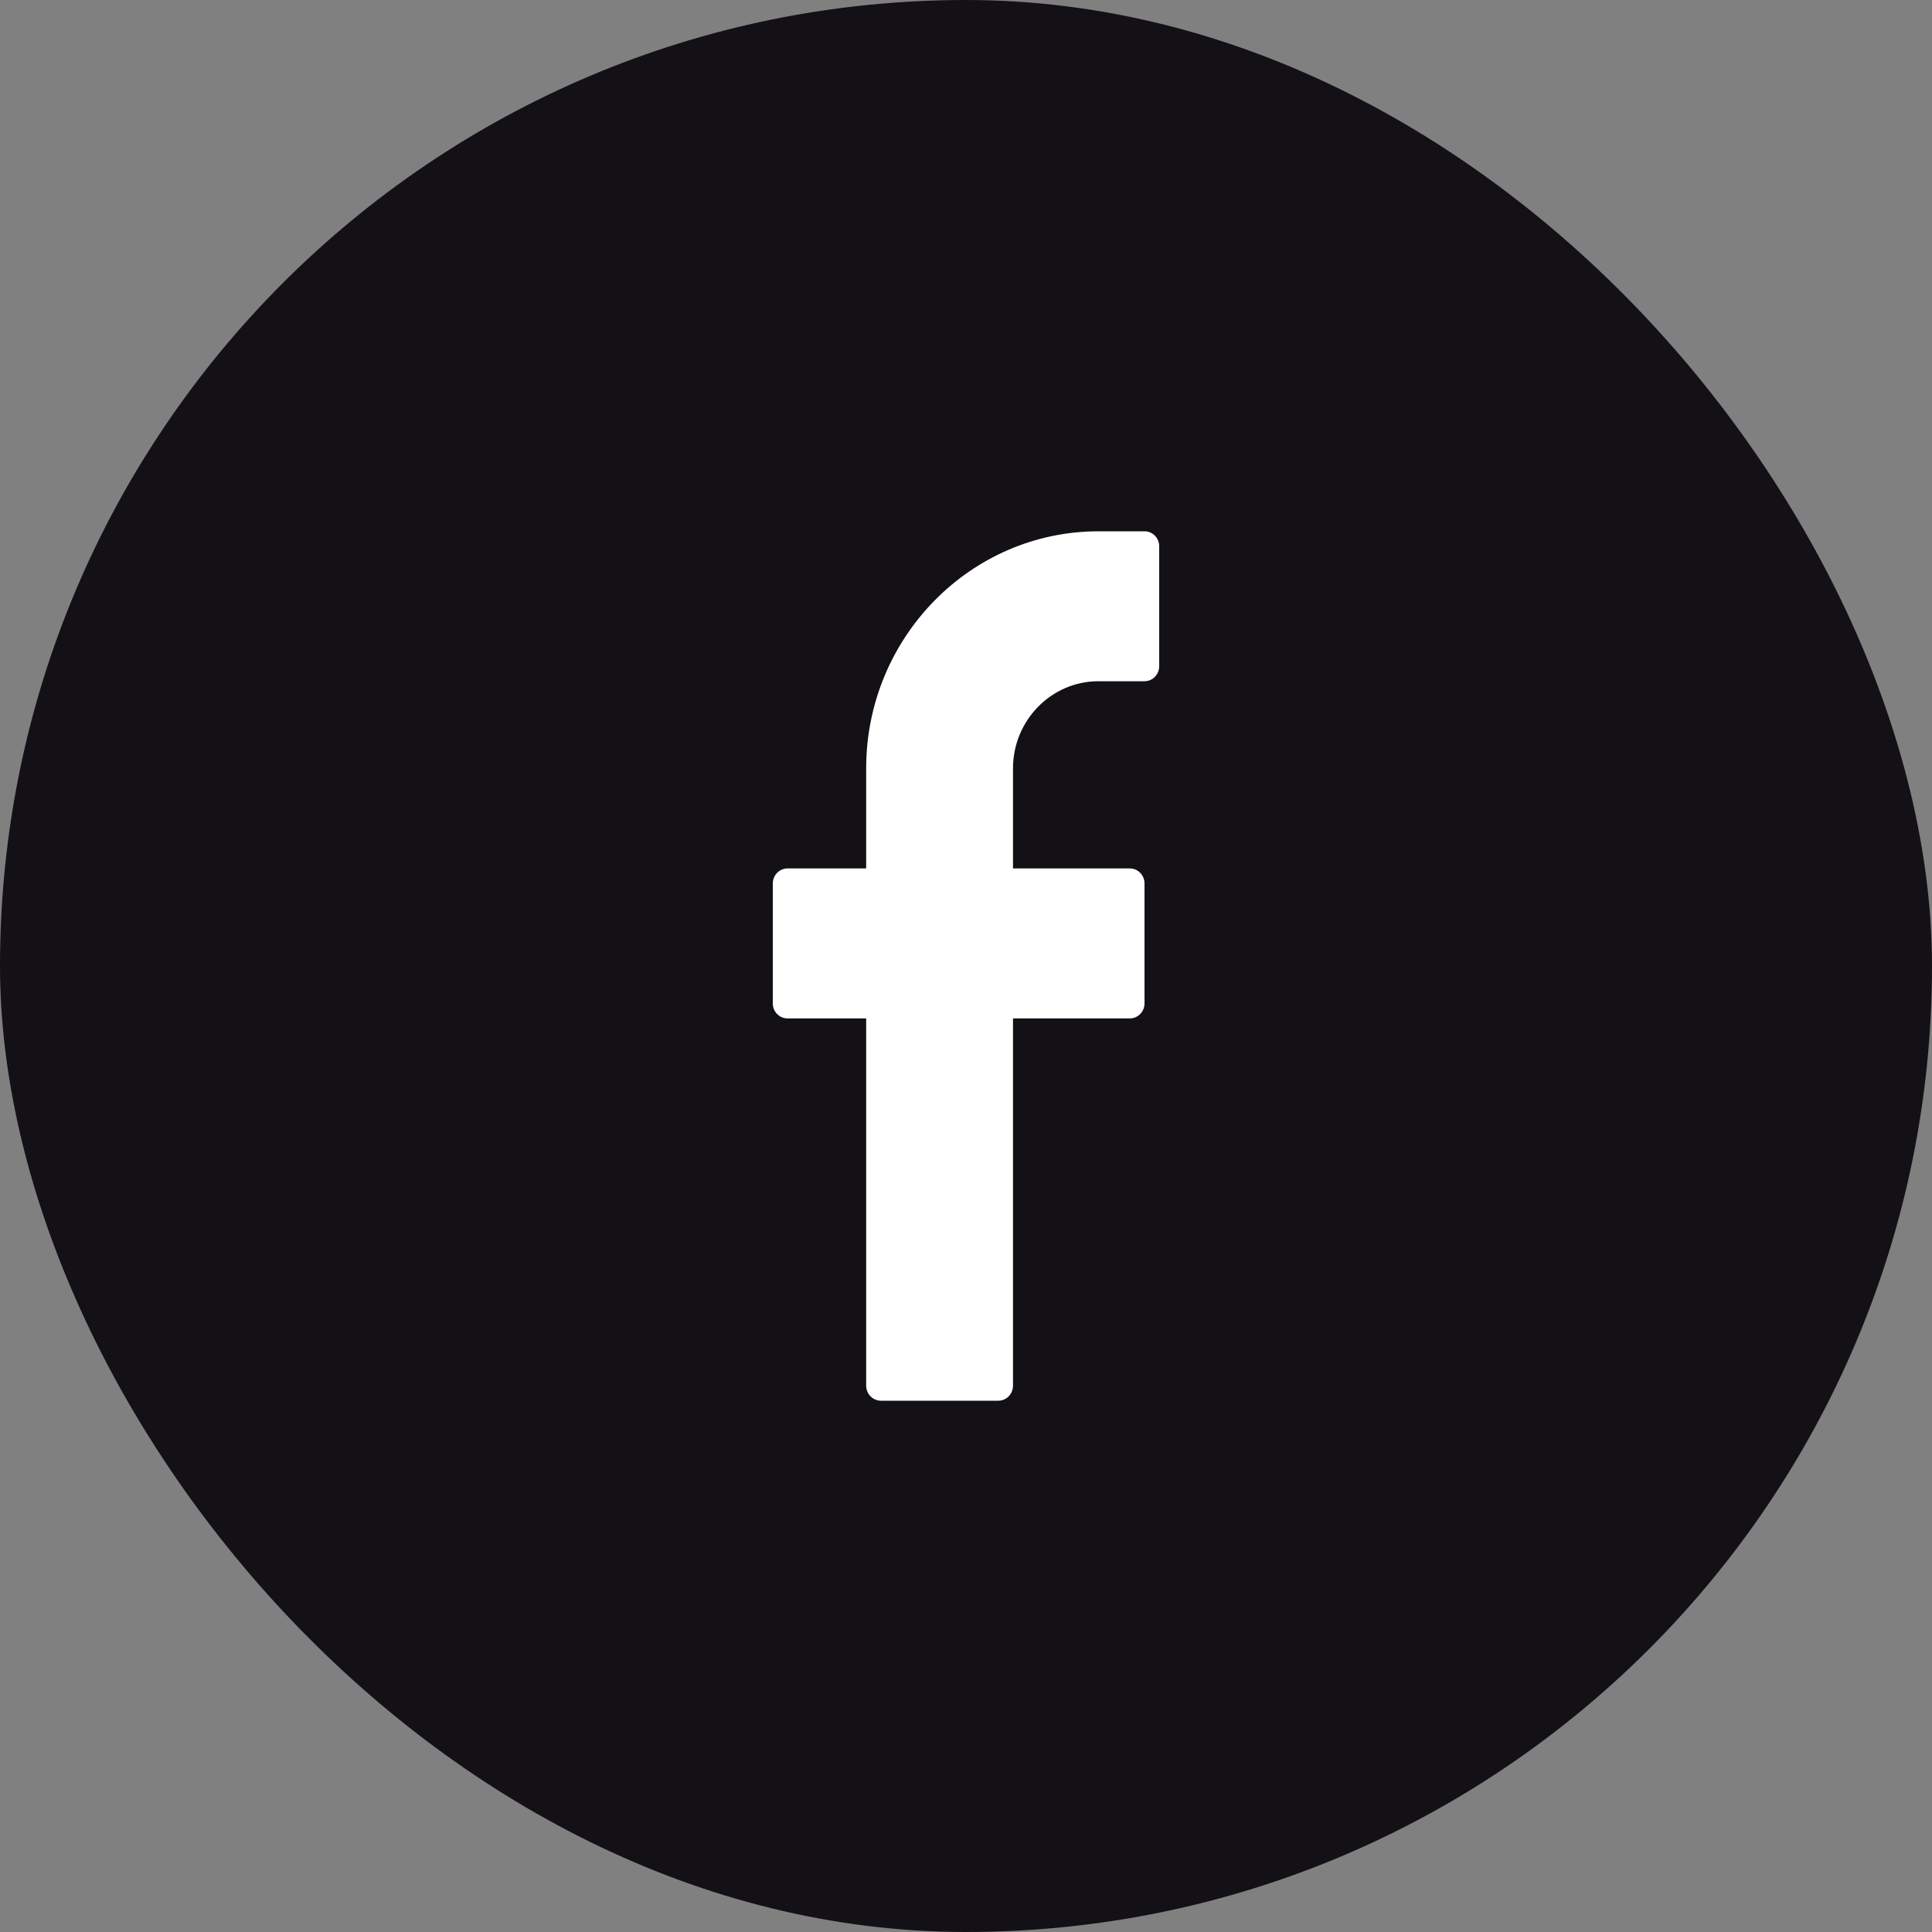 <svg width="40" height="40" viewBox="0 0 40 40" fill="none" xmlns="http://www.w3.org/2000/svg">
    <rect x="0" y="0" width="40" height="40" fill="#808080" stroke="none"/>
    <rect width="40" height="40" rx="20" fill="#141116"/>
    <path fill-rule="evenodd" clip-rule="evenodd" d="M23.697 11H22.743C20.091 11 17.933 13.202 17.933 15.909V17.98H16.304C16.136 17.98 16 18.12 16 18.292V20.775C16 20.946 16.136 21.085 16.304 21.085H17.933V28.688C17.933 28.86 18.07 29 18.238 29H20.669C20.837 29 20.973 28.86 20.973 28.688V21.085H23.391C23.56 21.085 23.696 20.946 23.696 20.775V18.292C23.696 18.12 23.56 17.98 23.391 17.98H20.973V15.909C20.973 14.914 21.767 14.104 22.742 14.104H23.697C23.864 14.104 24 13.964 24 13.793V11.309C24 11.139 23.864 11 23.697 11Z" fill="white"/>
</svg>
